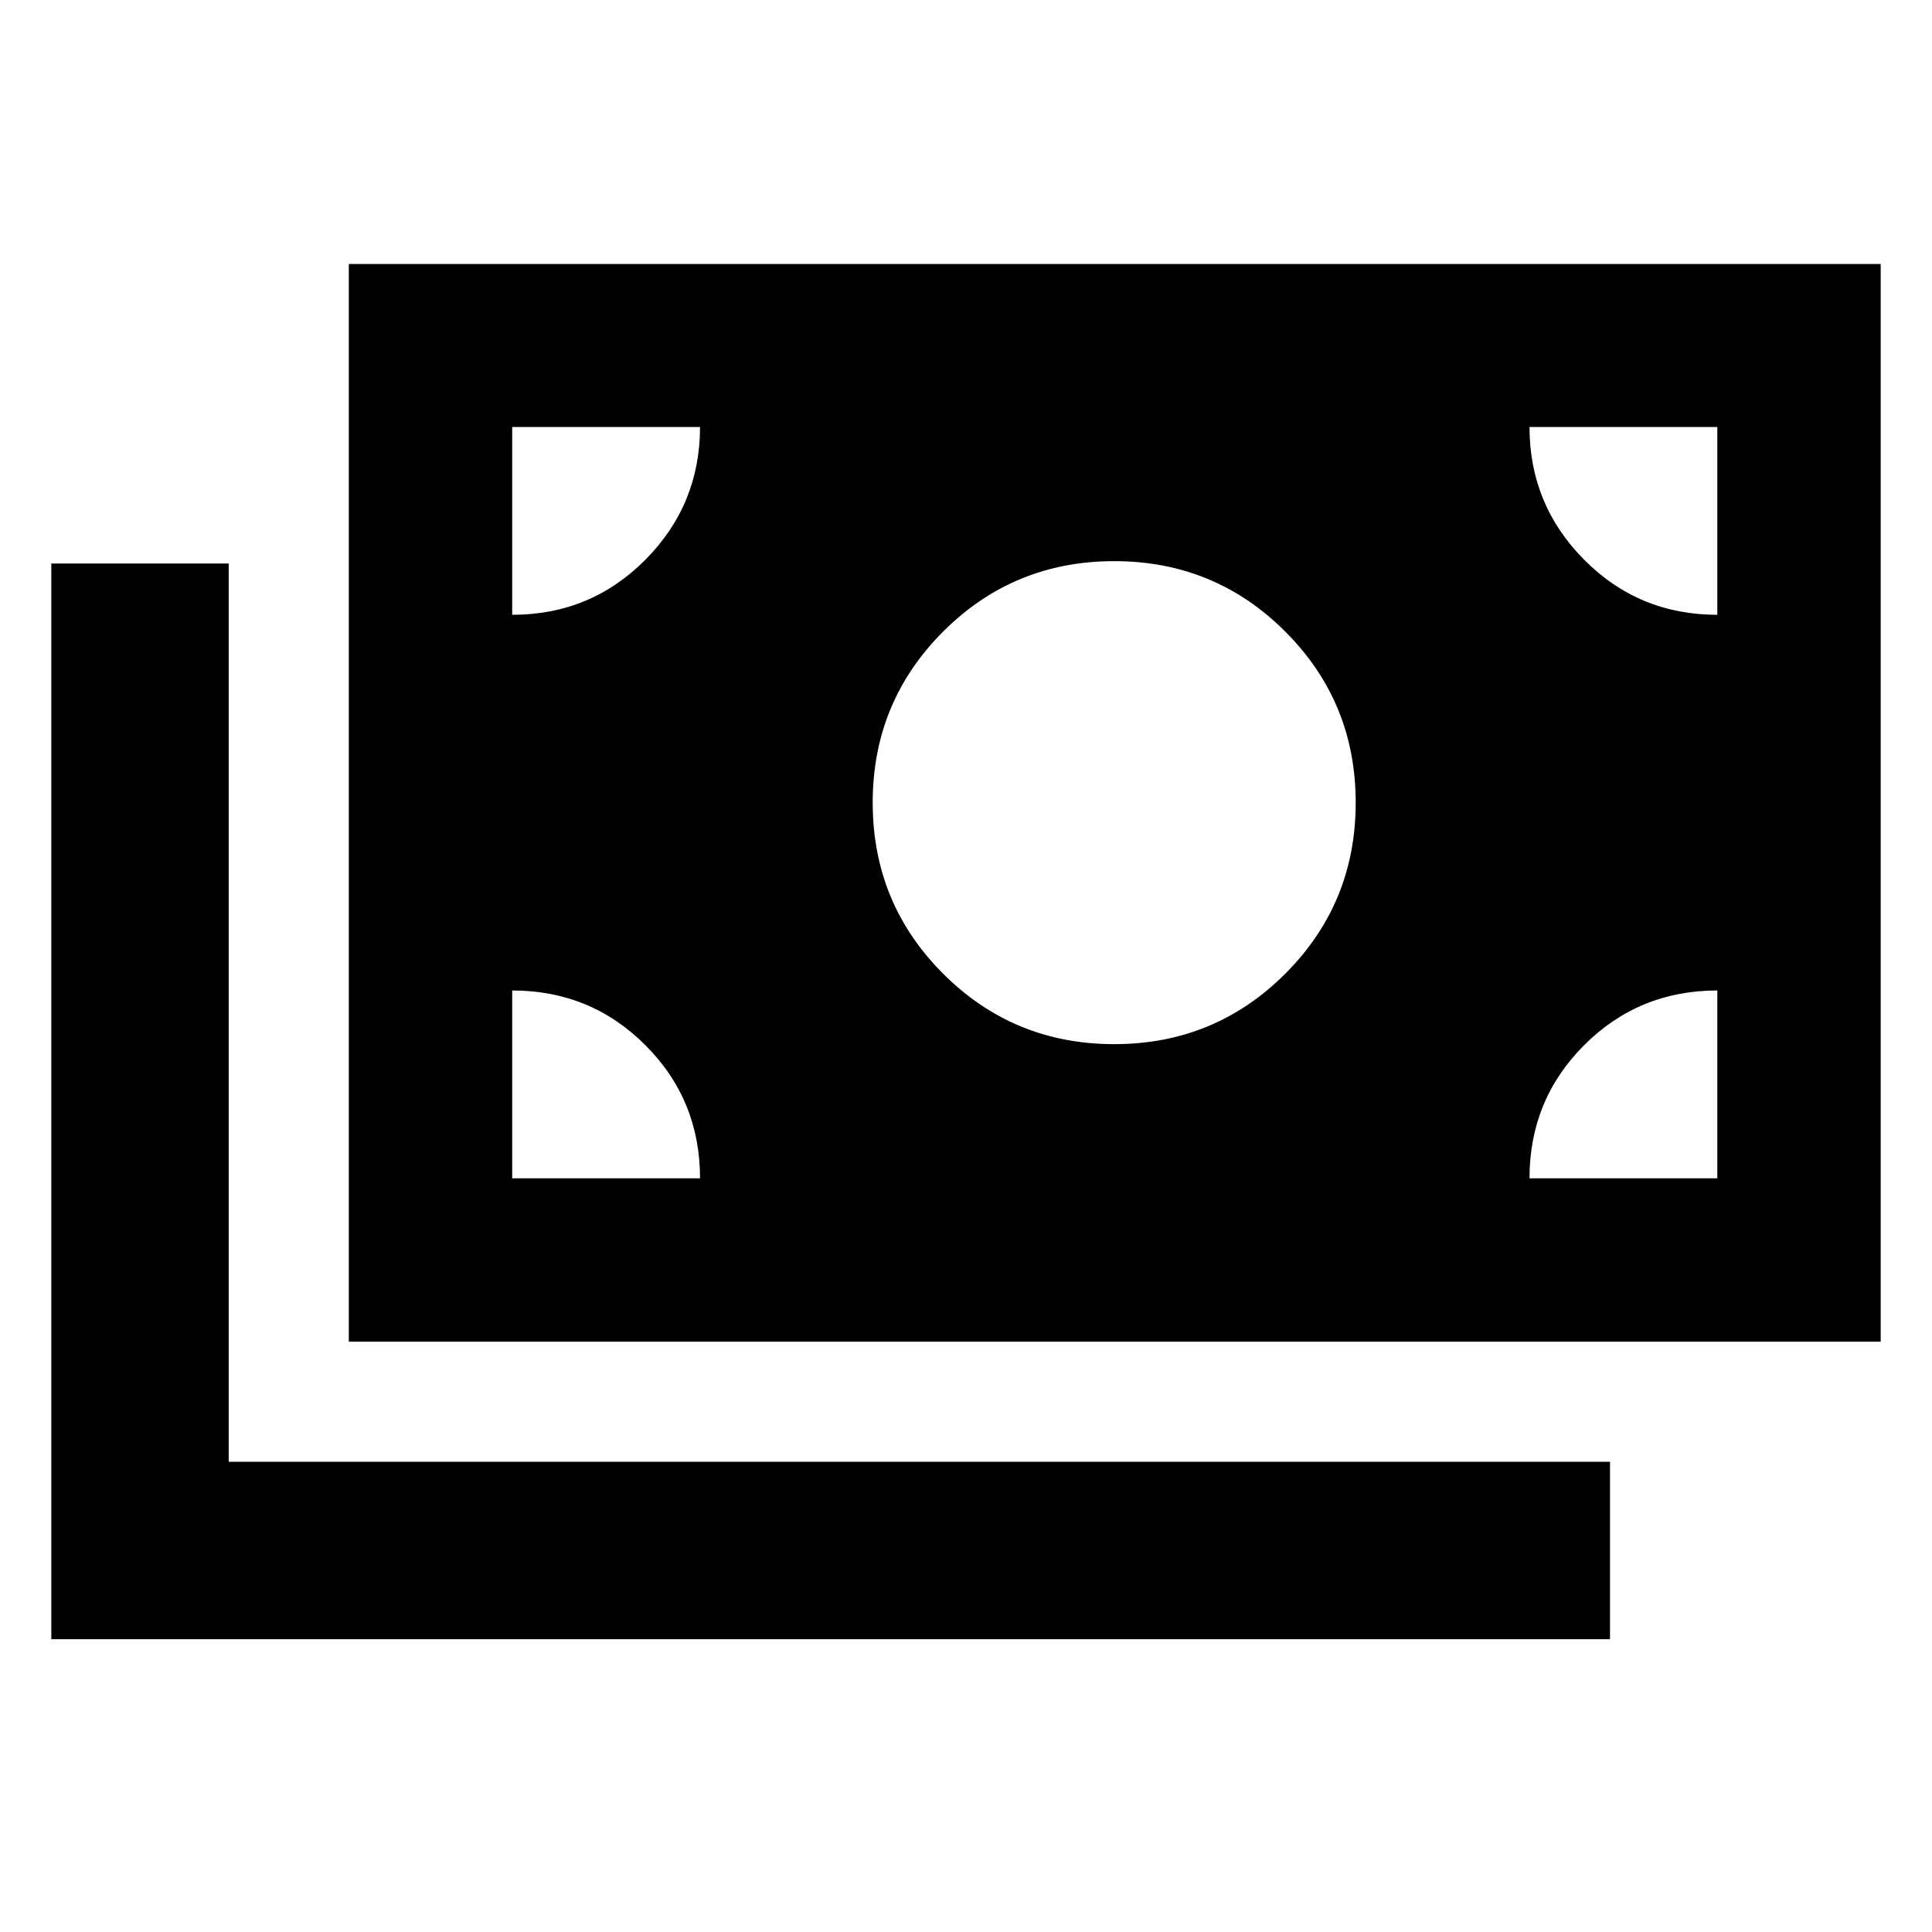 <svg xmlns="http://www.w3.org/2000/svg" height="40" viewBox="0 -960 960 960" width="40"><path d="M25.49-145.49V-680h88.15v446.36H800v88.15H25.49Zm147.84-147.84v-535.5h761.18v535.5H173.33Zm174.51-81.18q0-39-27.17-66.16-27.16-27.17-66.16-27.17v93.33h93.33Zm412.16 0h93.33v-93.33q-39 0-66.16 27.17Q760-413.51 760-374.51Zm-206.36-66.66q50 0 85-35t35-85q0-50-35-85t-85-35q-50 0-85 35t-35 85q0 50 35 85t85 35ZM254.51-654.51q39 0 66.16-27.35 27.17-27.36 27.17-65.98h-93.33v93.33Zm598.82 0v-93.33H760q0 38.62 27.17 65.98 27.16 27.35 66.16 27.35Z"/></svg>